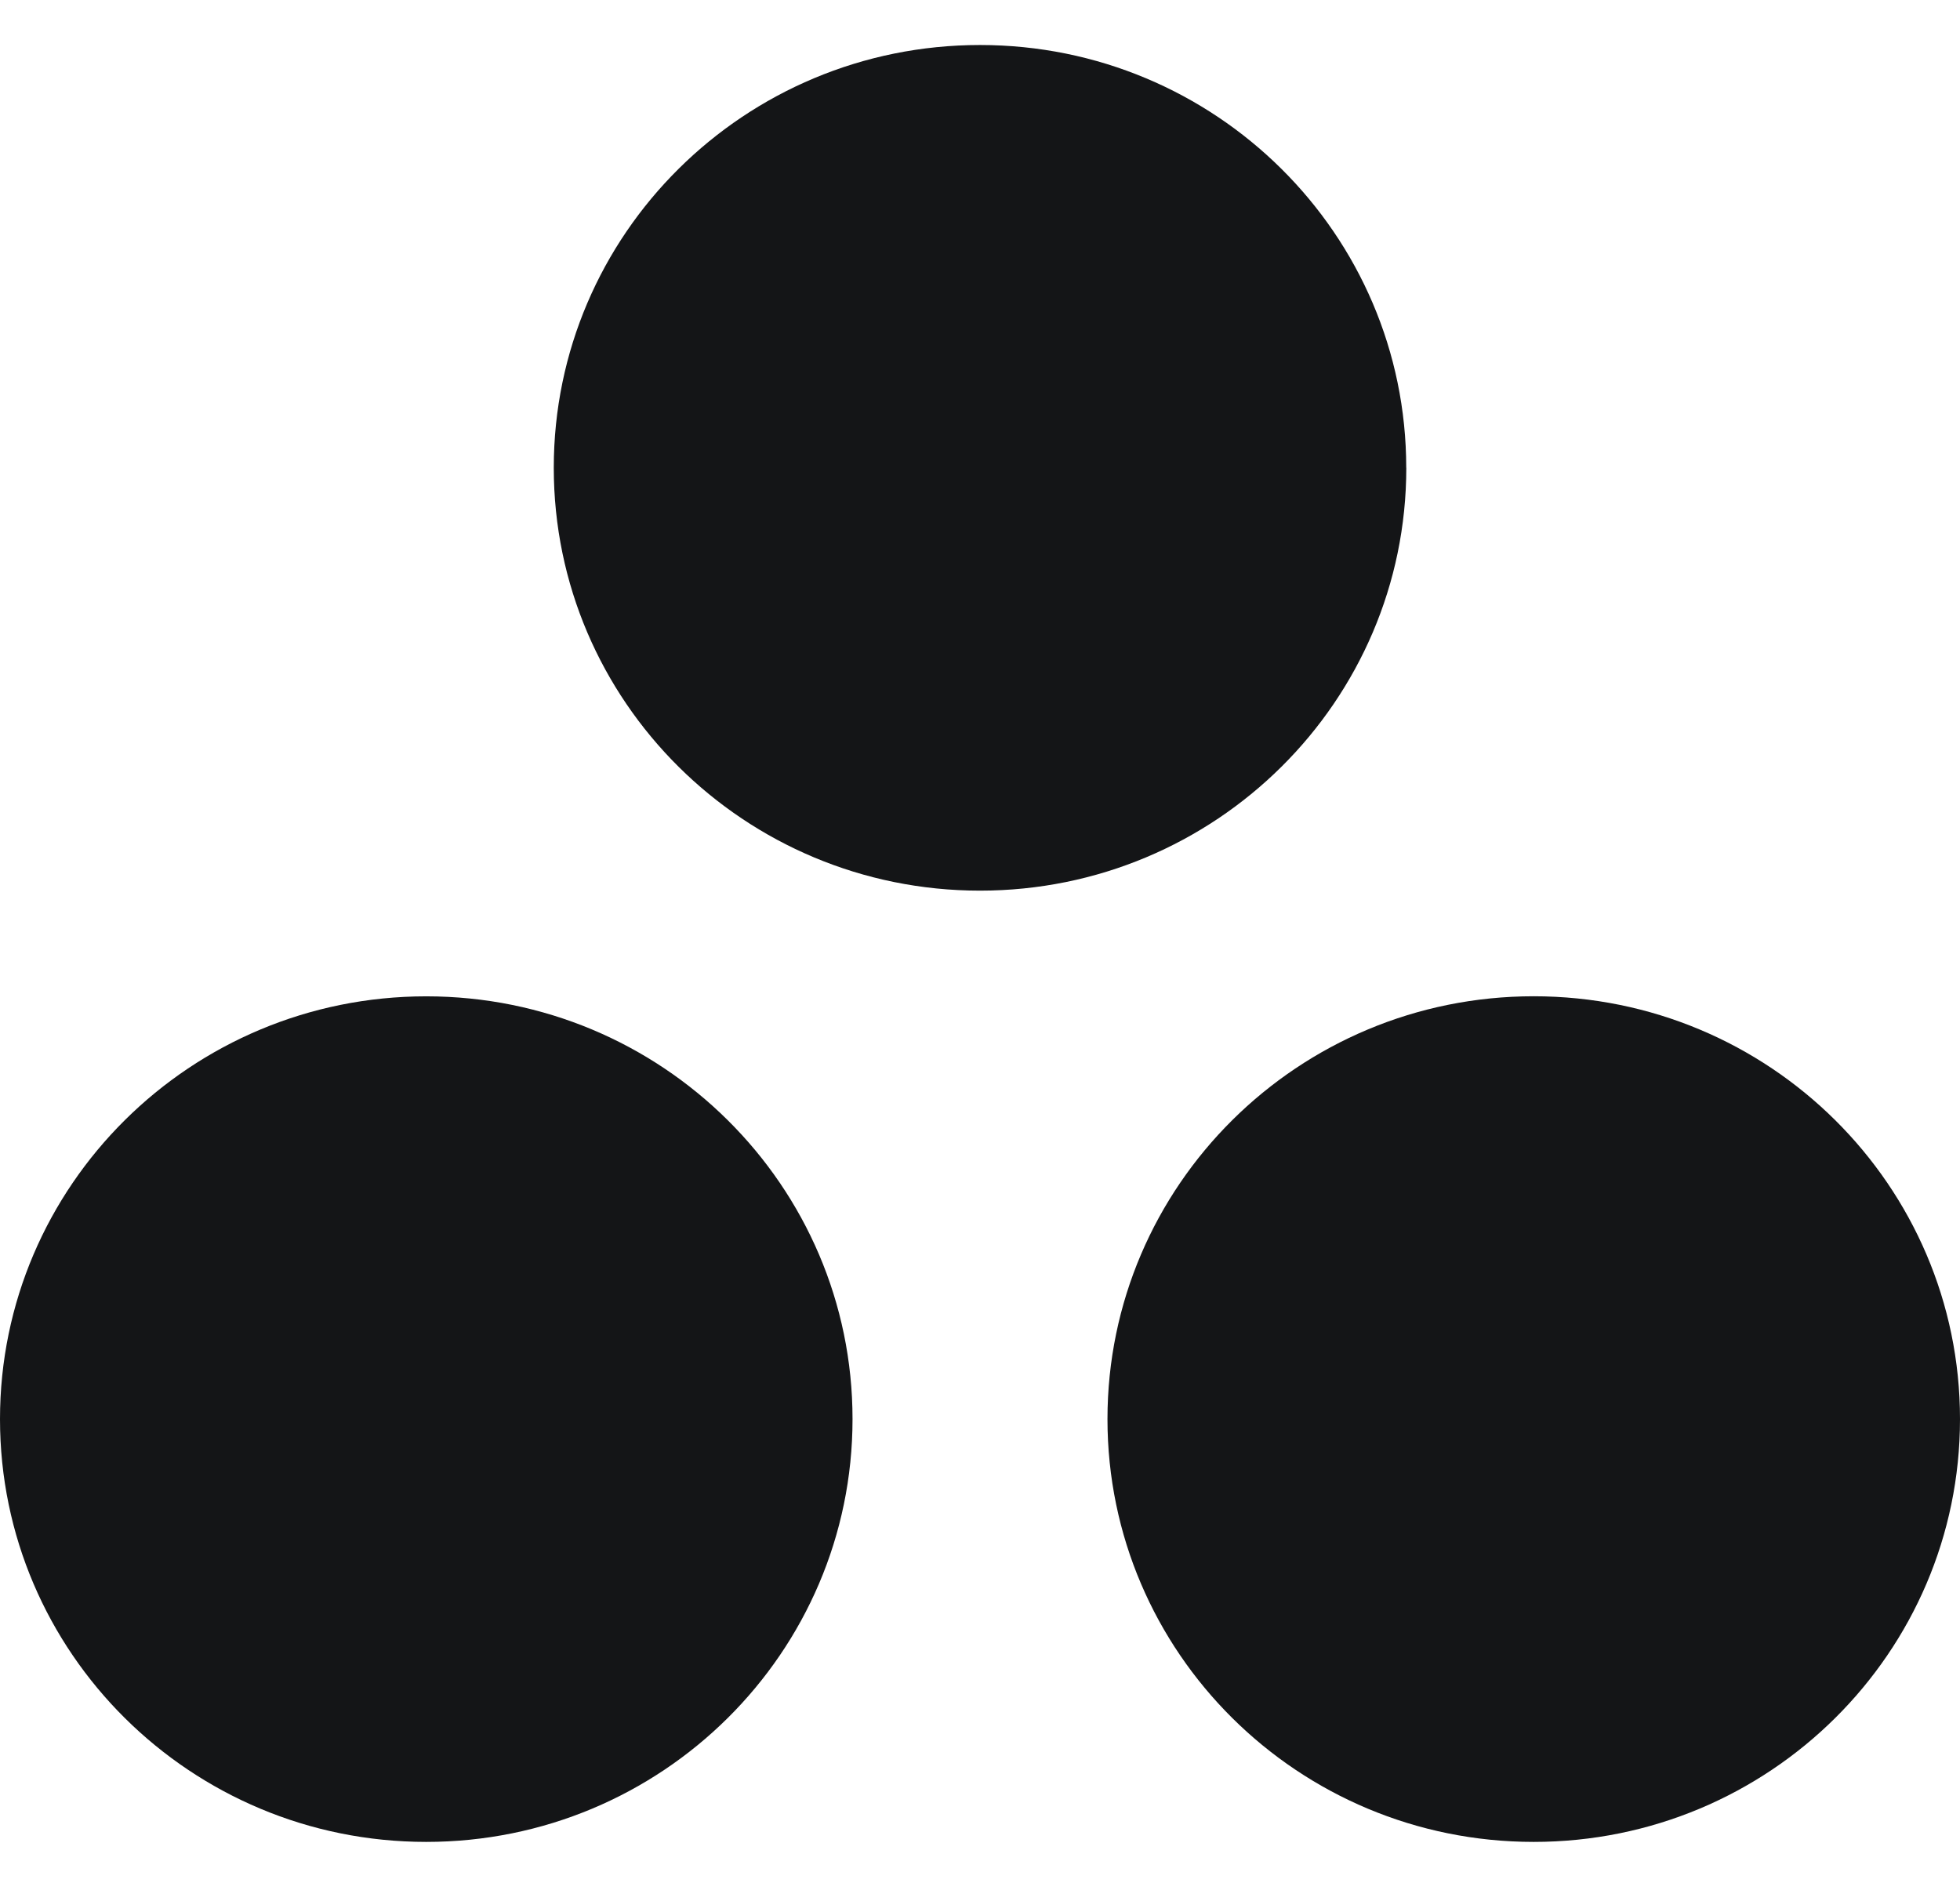 <svg width="28" height="27" viewBox="0 0 28 27" fill="none" xmlns="http://www.w3.org/2000/svg">
<g clip-path="url(#clip0_733_472)">
<path d="M21.91 14.234C18.547 14.234 15.821 16.939 15.821 20.275C15.821 23.611 18.547 26.316 21.91 26.316C25.274 26.316 28 23.611 28 20.275C28 16.939 25.274 14.234 21.91 14.234ZM6.089 14.235C2.726 14.235 0 16.939 0 20.275C0 23.611 2.726 26.316 6.089 26.316C9.453 26.316 12.179 23.611 12.179 20.275C12.179 16.939 9.453 14.235 6.089 14.235ZM20.09 6.683C20.09 10.02 17.363 12.725 14 12.725C10.637 12.725 7.911 10.02 7.911 6.683C7.911 3.347 10.637 0.643 14 0.643C17.363 0.643 20.089 3.347 20.089 6.683" fill="#141517"/>
</g>
<defs>
<clipPath id="clip0_733_472">
<rect width="28" height="25.714" fill="white" transform="translate(0 0.643)"/>
</clipPath>
</defs>
</svg>
